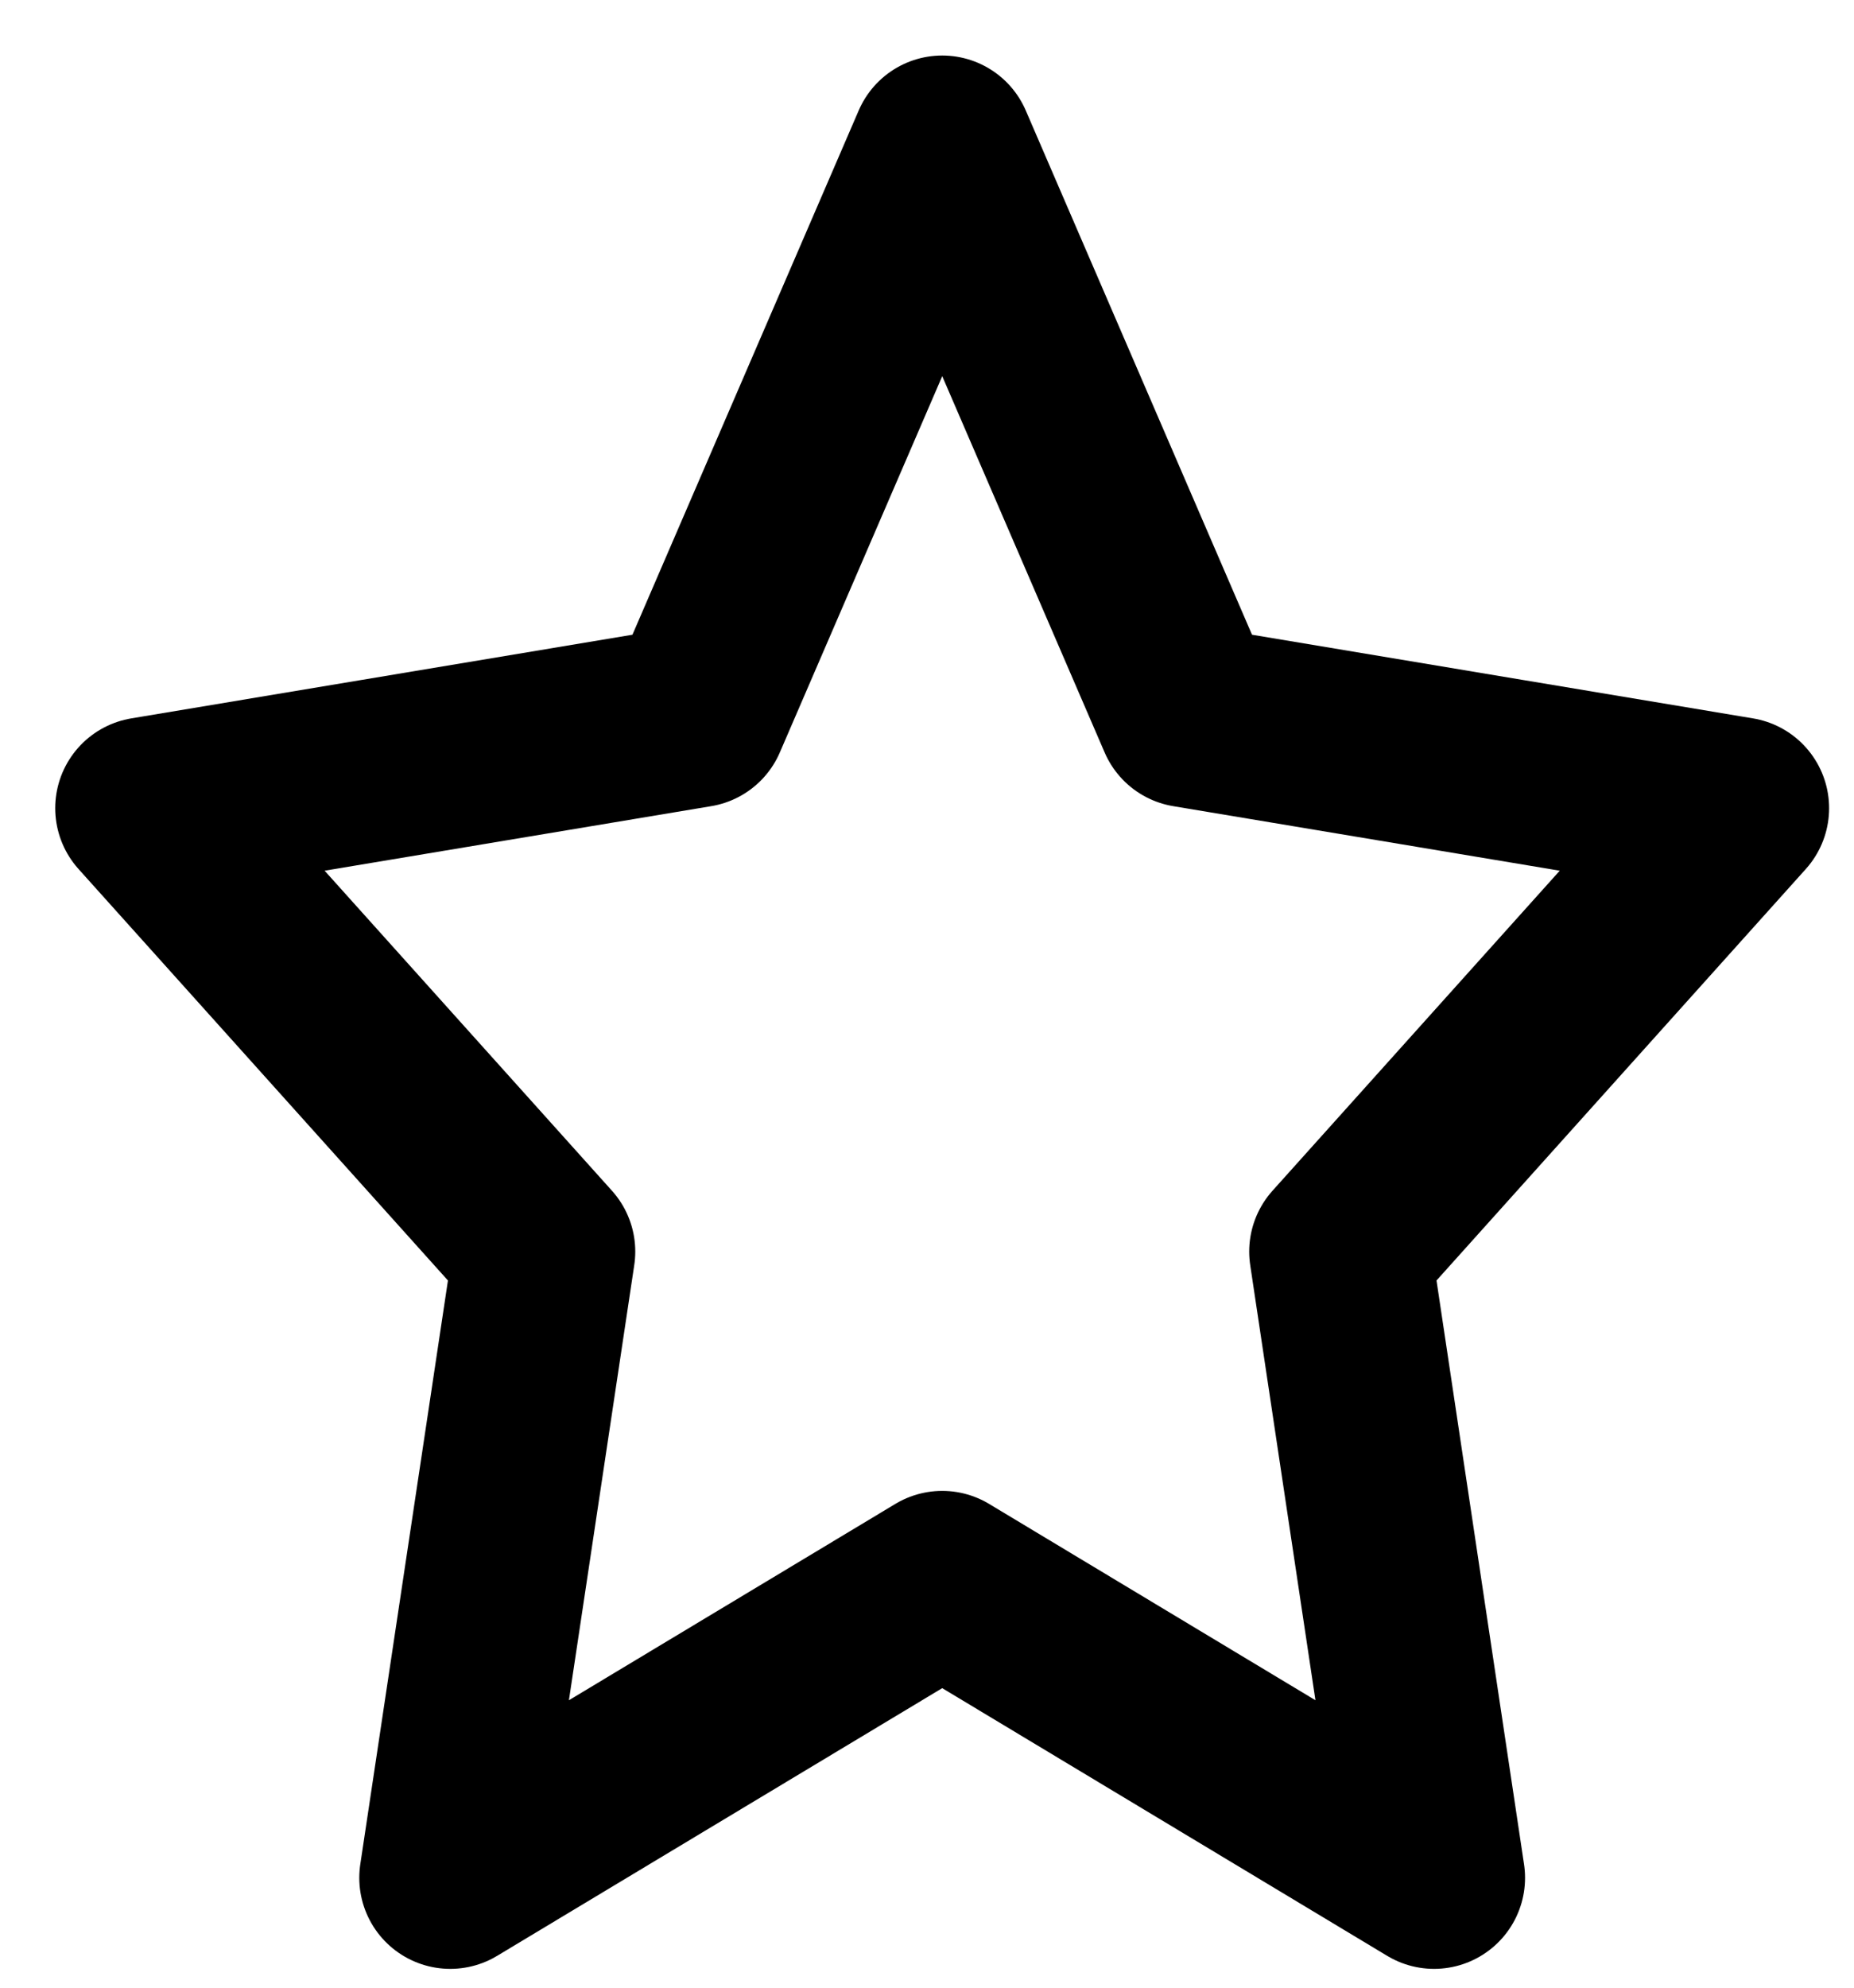 <svg width="14" height="15" viewBox="0 0 14 15" fill="none" xmlns="http://www.w3.org/2000/svg">
<path d="M7.115 1.106L8.972 5.406L13.125 6.099L10.12 9.445L10.829 14.171L7.115 11.938L3.4 14.171L4.11 9.445L1.104 6.099L5.258 5.406L7.115 1.106Z" stroke="black" stroke-width="1.374" stroke-linecap="round" stroke-linejoin="round"/>
</svg>
